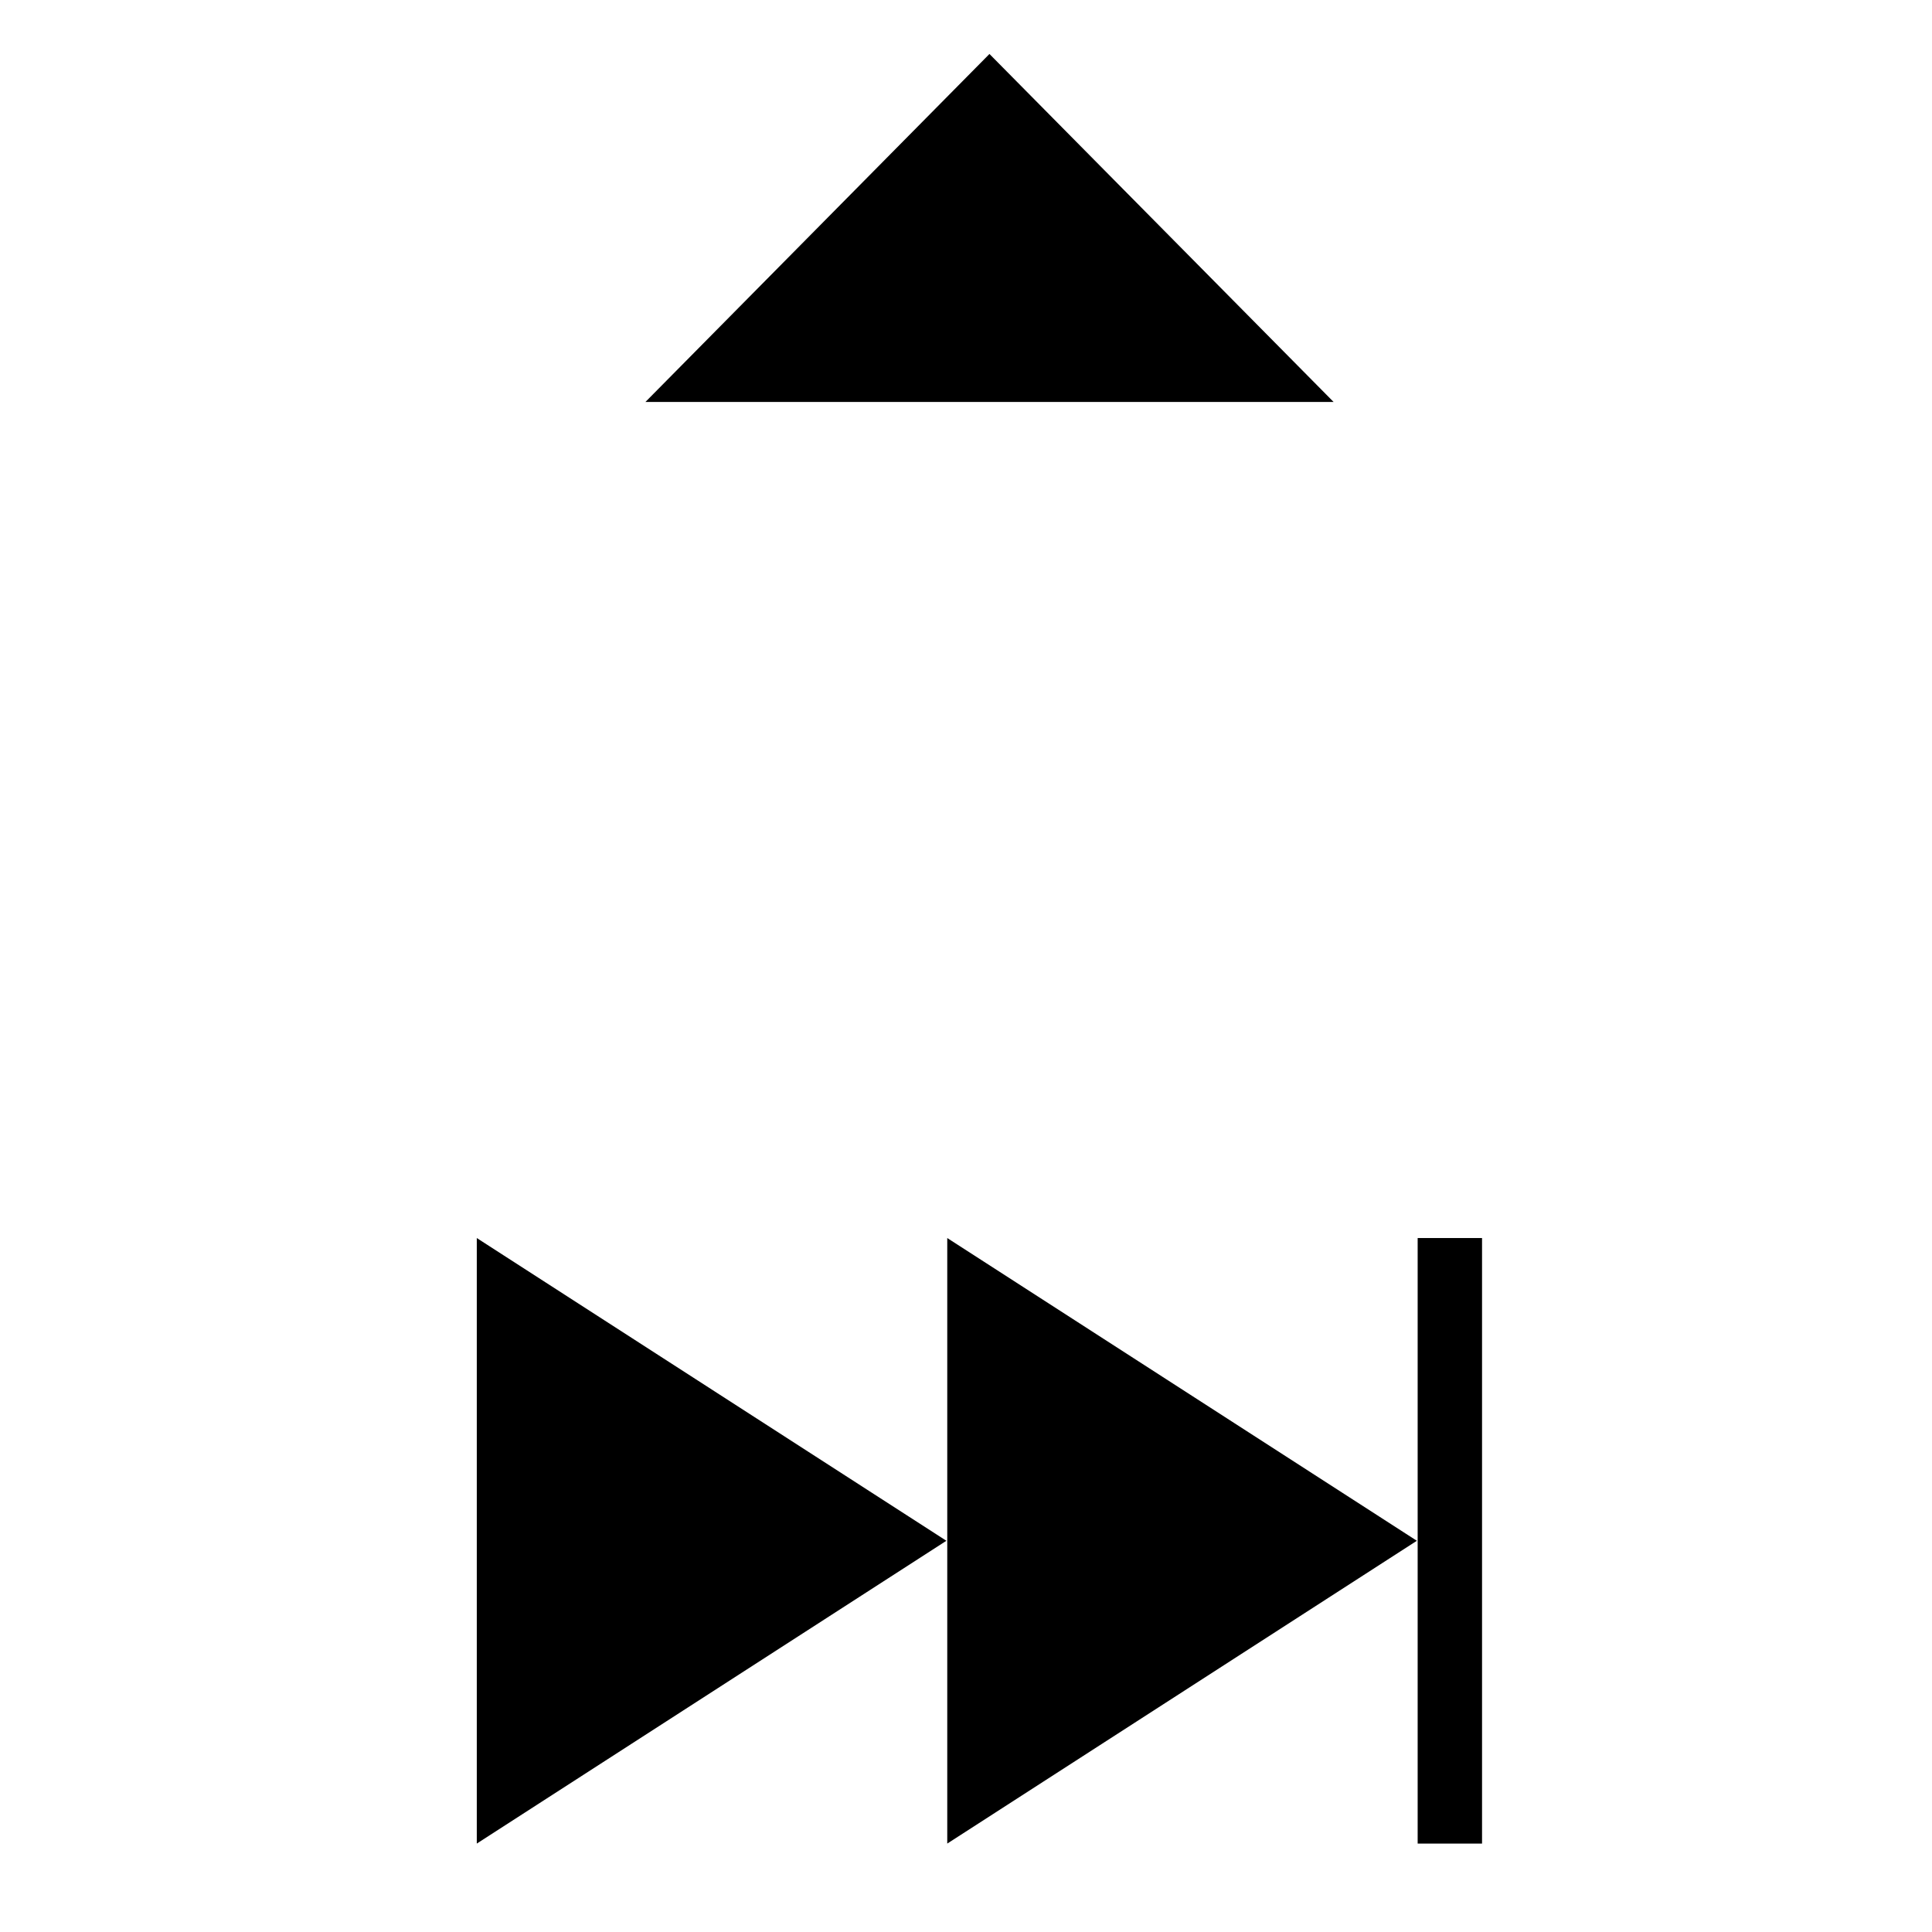 <?xml version="1.0" encoding="iso-8859-1"?>
<!-- Generator: Adobe Illustrator 23.0.6, SVG Export Plug-In . SVG Version: 6.00 Build 0)  -->
<svg version="1.1" id="Standard_layer" xmlns="http://www.w3.org/2000/svg" xmlns:xlink="http://www.w3.org/1999/xlink" x="0px"
	 y="0px" viewBox="0 0 31.181 31.181" style="enable-background:new 0 0 31.181 31.181;" xml:space="preserve">
<polyline style="fill-rule:evenodd;clip-rule:evenodd;" points="10.417,6.487 21.523,6.487 15.969,0.871 10.417,6.487 "/>
<polyline style="fill-rule:evenodd;clip-rule:evenodd;" points="7.695,19.981 7.695,29.754 15.274,24.867 7.695,19.981 "/>
<polyline style="fill-rule:evenodd;clip-rule:evenodd;" points="15.288,19.981 15.288,29.754 22.867,24.867 15.288,19.981 "/>
<polyline style="fill-rule:evenodd;clip-rule:evenodd;" points="23.919,29.754 22.88,29.754 22.88,19.981 23.919,19.981 
	23.919,29.754 "/>
</svg>
